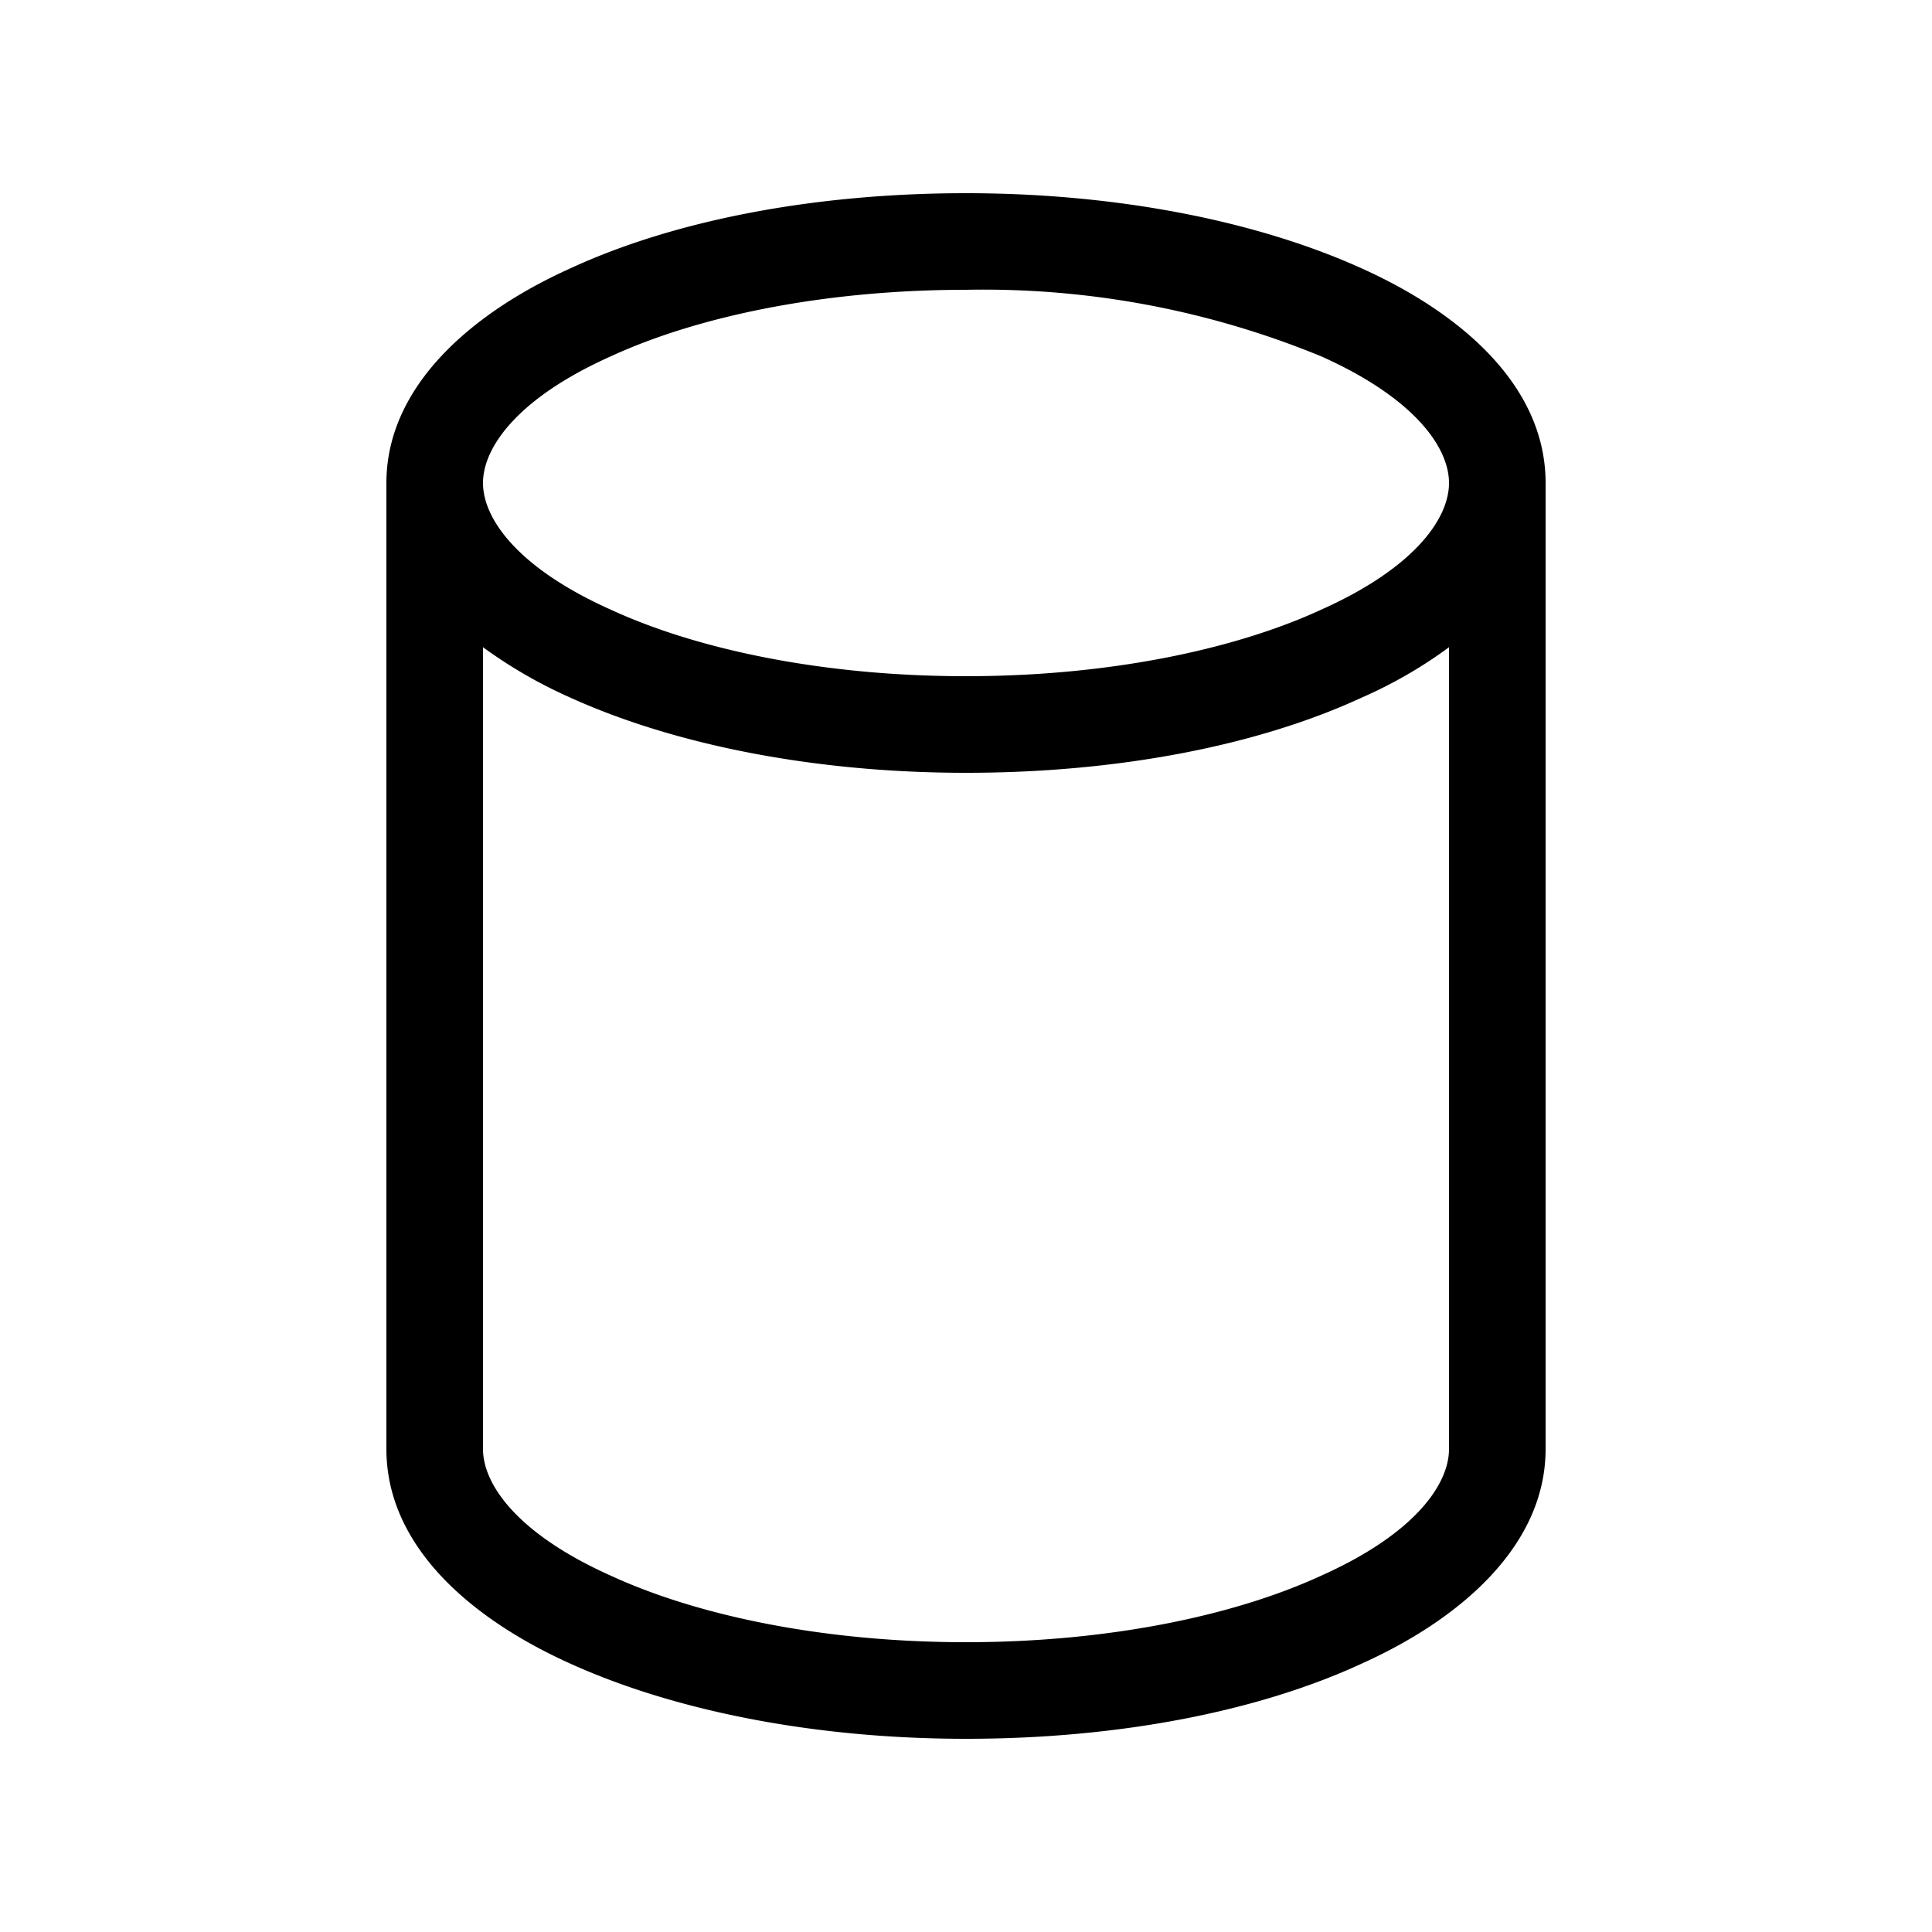 <svg width="20" height="20" viewBox="0 0 20 20" xmlns="http://www.w3.org/2000/svg"><path d="M4 5c0-1 .88-1.76 1.9-2.22C6.98 2.28 8.43 2 10 2c1.57 0 3.02.29 4.1.78C15.12 3.24 16 3.99 16 5v10c0 1-.88 1.76-1.9 2.22-1.08.5-2.53.78-4.1.78-1.57 0-3.02-.29-4.1-.78C4.88 16.76 4 16.01 4 15V5zm1 0c0 .37.36.88 1.32 1.31.91.42 2.22.69 3.68.69s2.77-.27 3.68-.69C14.64 5.88 15 5.37 15 5c0-.37-.36-.88-1.32-1.31A9.19 9.19 0 0010 3c-1.46 0-2.77.27-3.68.69C5.36 4.12 5 4.63 5 5zm10 1.7c-.27.2-.58.38-.9.52-1.08.5-2.53.78-4.1.78-1.57 0-3.02-.29-4.1-.78A4.92 4.92 0 015 6.7V15c0 .37.36.88 1.32 1.31.91.42 2.22.69 3.68.69s2.77-.27 3.68-.69c.96-.43 1.32-.94 1.32-1.31V6.7z"/></svg>